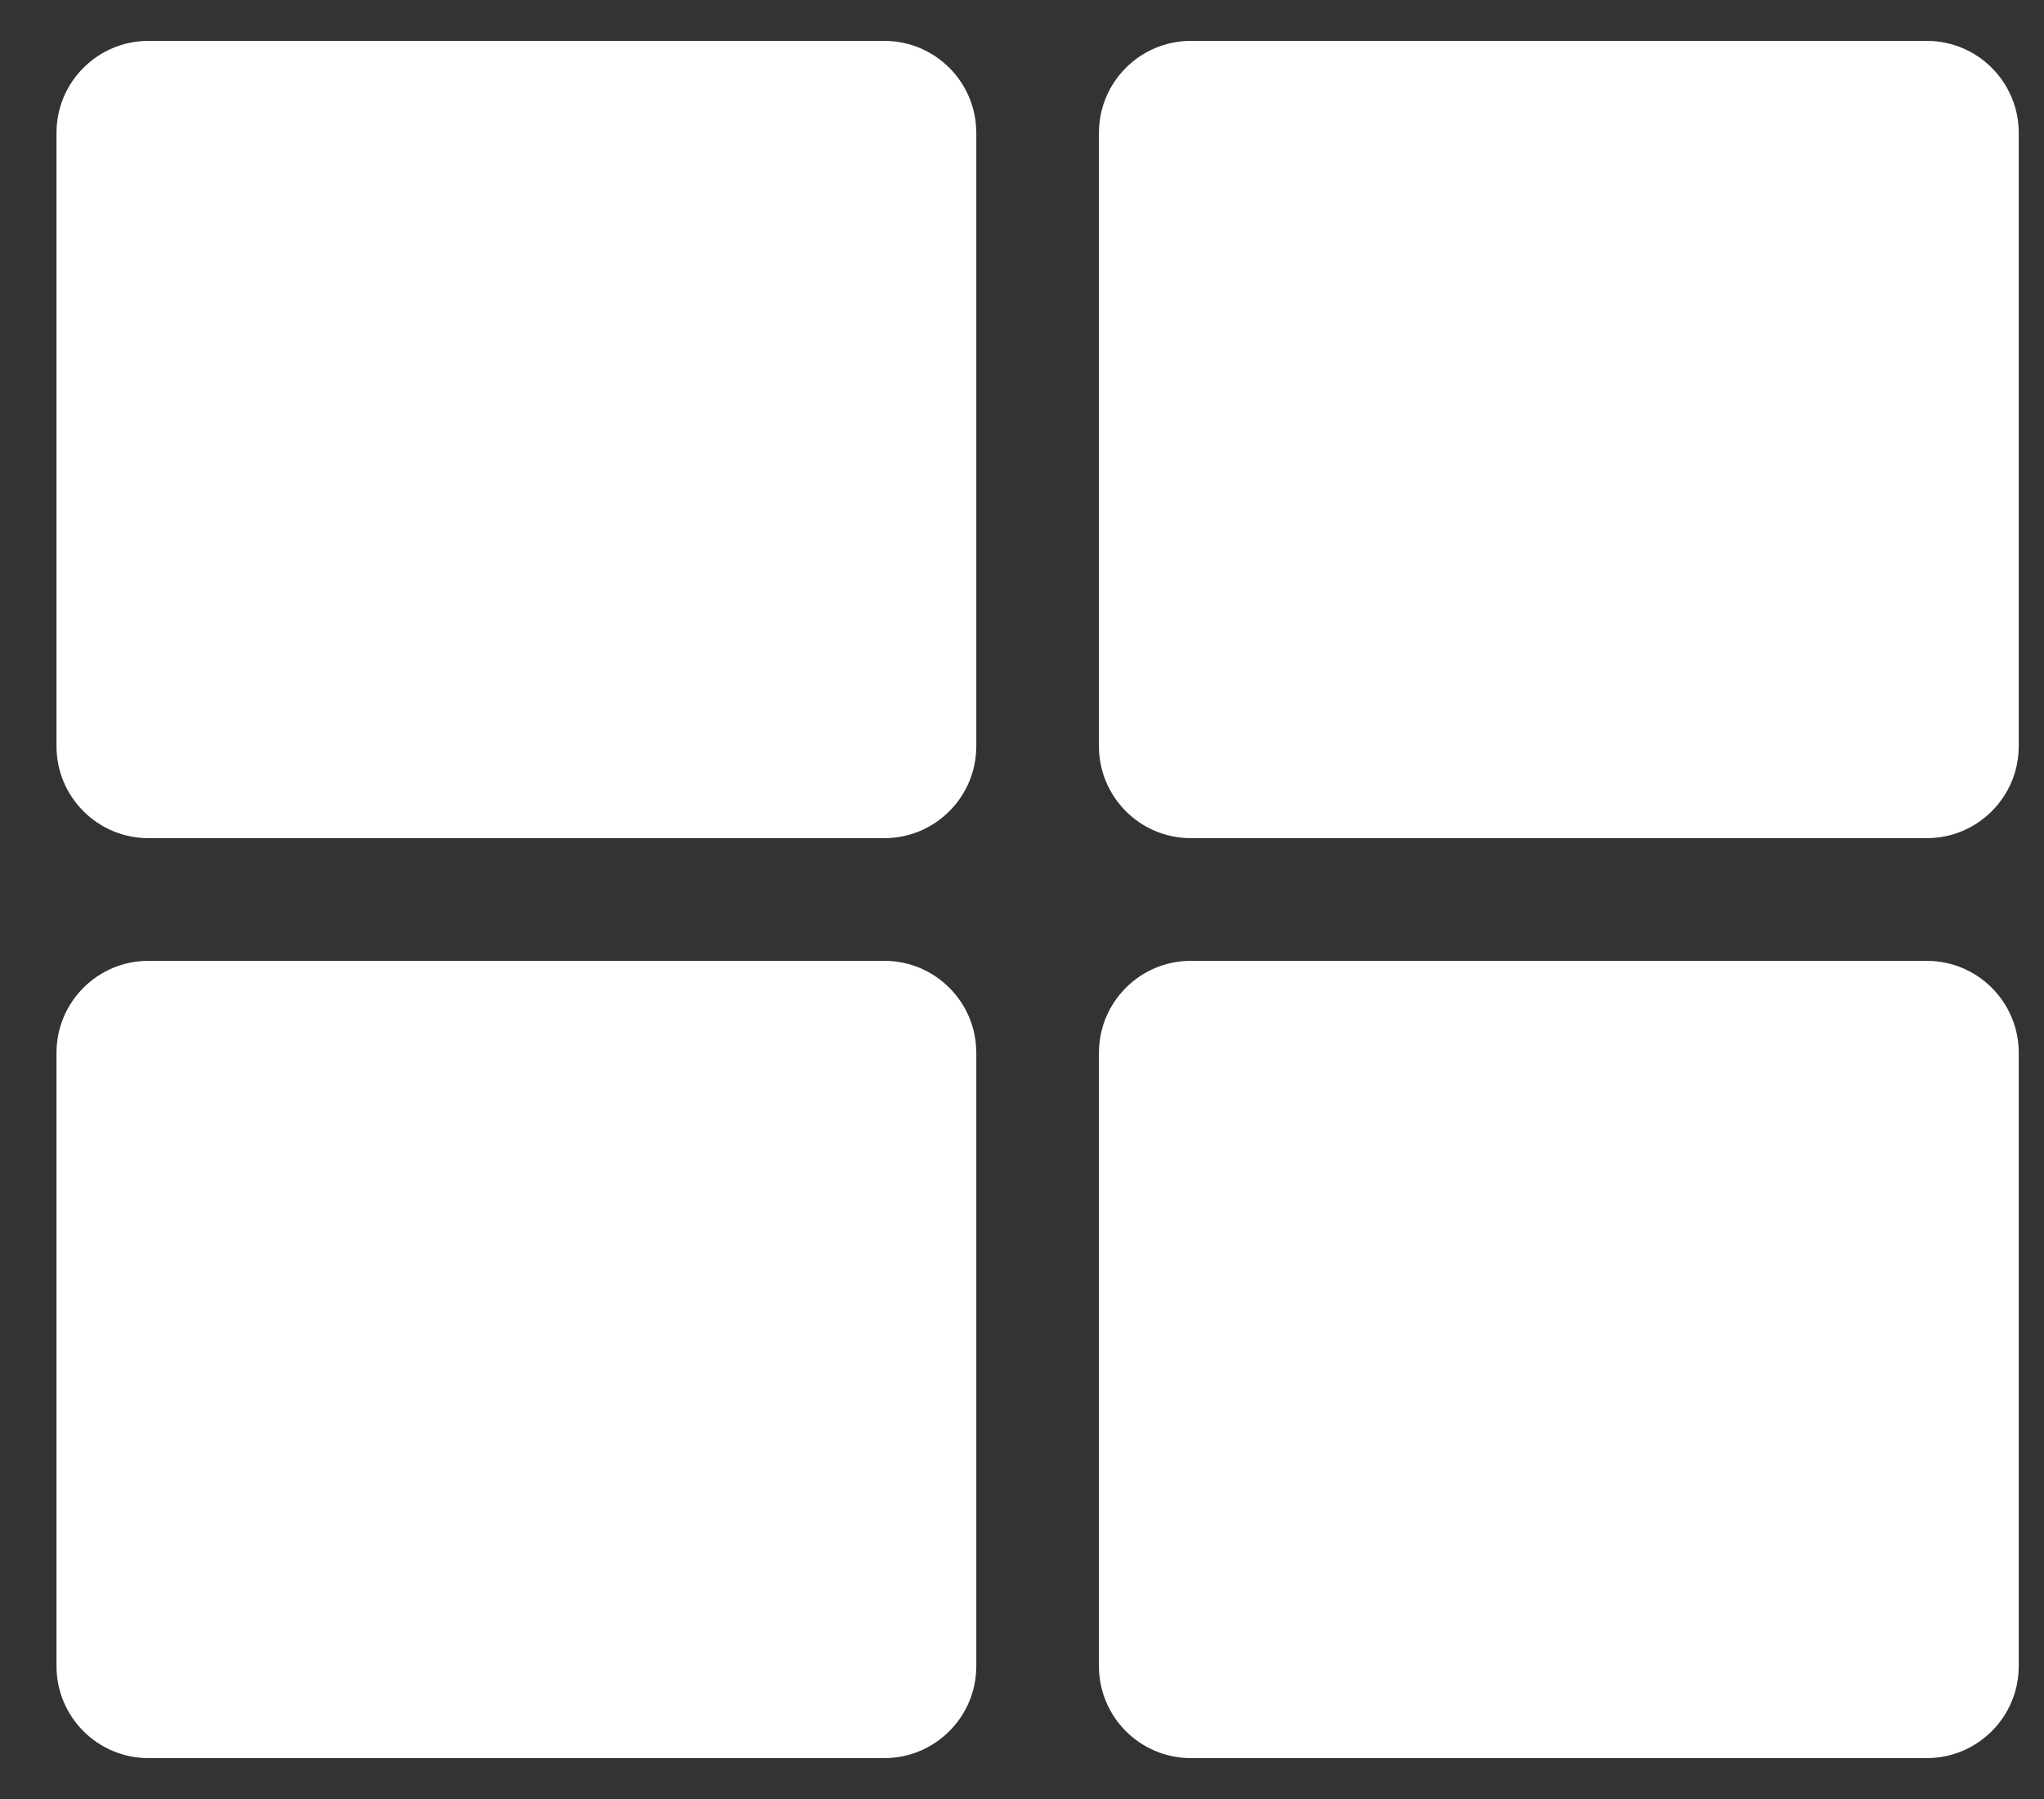 <svg width="25" height="22" viewBox="0 0 25 22" fill="none" xmlns="http://www.w3.org/2000/svg">
<rect x="0" y="0" width="25" height="22" fill="#333333" stroke="none"/>
<path d="M14.566 0.5H23.566C24.187 0.5 24.691 1.004 24.691 1.625V9.125C24.691 9.746 24.187 10.25 23.566 10.25H14.566C13.944 10.25 13.441 9.746 13.441 9.125V1.625C13.441 1.004 13.944 0.5 14.566 0.5ZM10.816 0.5H1.816C1.194 0.5 0.691 1.004 0.691 1.625V9.125C0.691 9.746 1.194 10.25 1.816 10.25H10.816C11.437 10.25 11.941 9.746 11.941 9.125V1.625C11.941 1.004 11.437 0.5 10.816 0.5ZM0.691 12.875V20.375C0.691 20.996 1.194 21.5 1.816 21.5H10.816C11.437 21.5 11.941 20.996 11.941 20.375V12.875C11.941 12.254 11.437 11.75 10.816 11.75H1.816C1.194 11.75 0.691 12.254 0.691 12.875ZM14.566 21.5H23.566C24.187 21.5 24.691 20.996 24.691 20.375V12.875C24.691 12.254 24.187 11.75 23.566 11.75H14.566C13.944 11.75 13.441 12.254 13.441 12.875V20.375C13.441 20.996 13.944 21.5 14.566 21.5Z" fill="white"/>
</svg>
